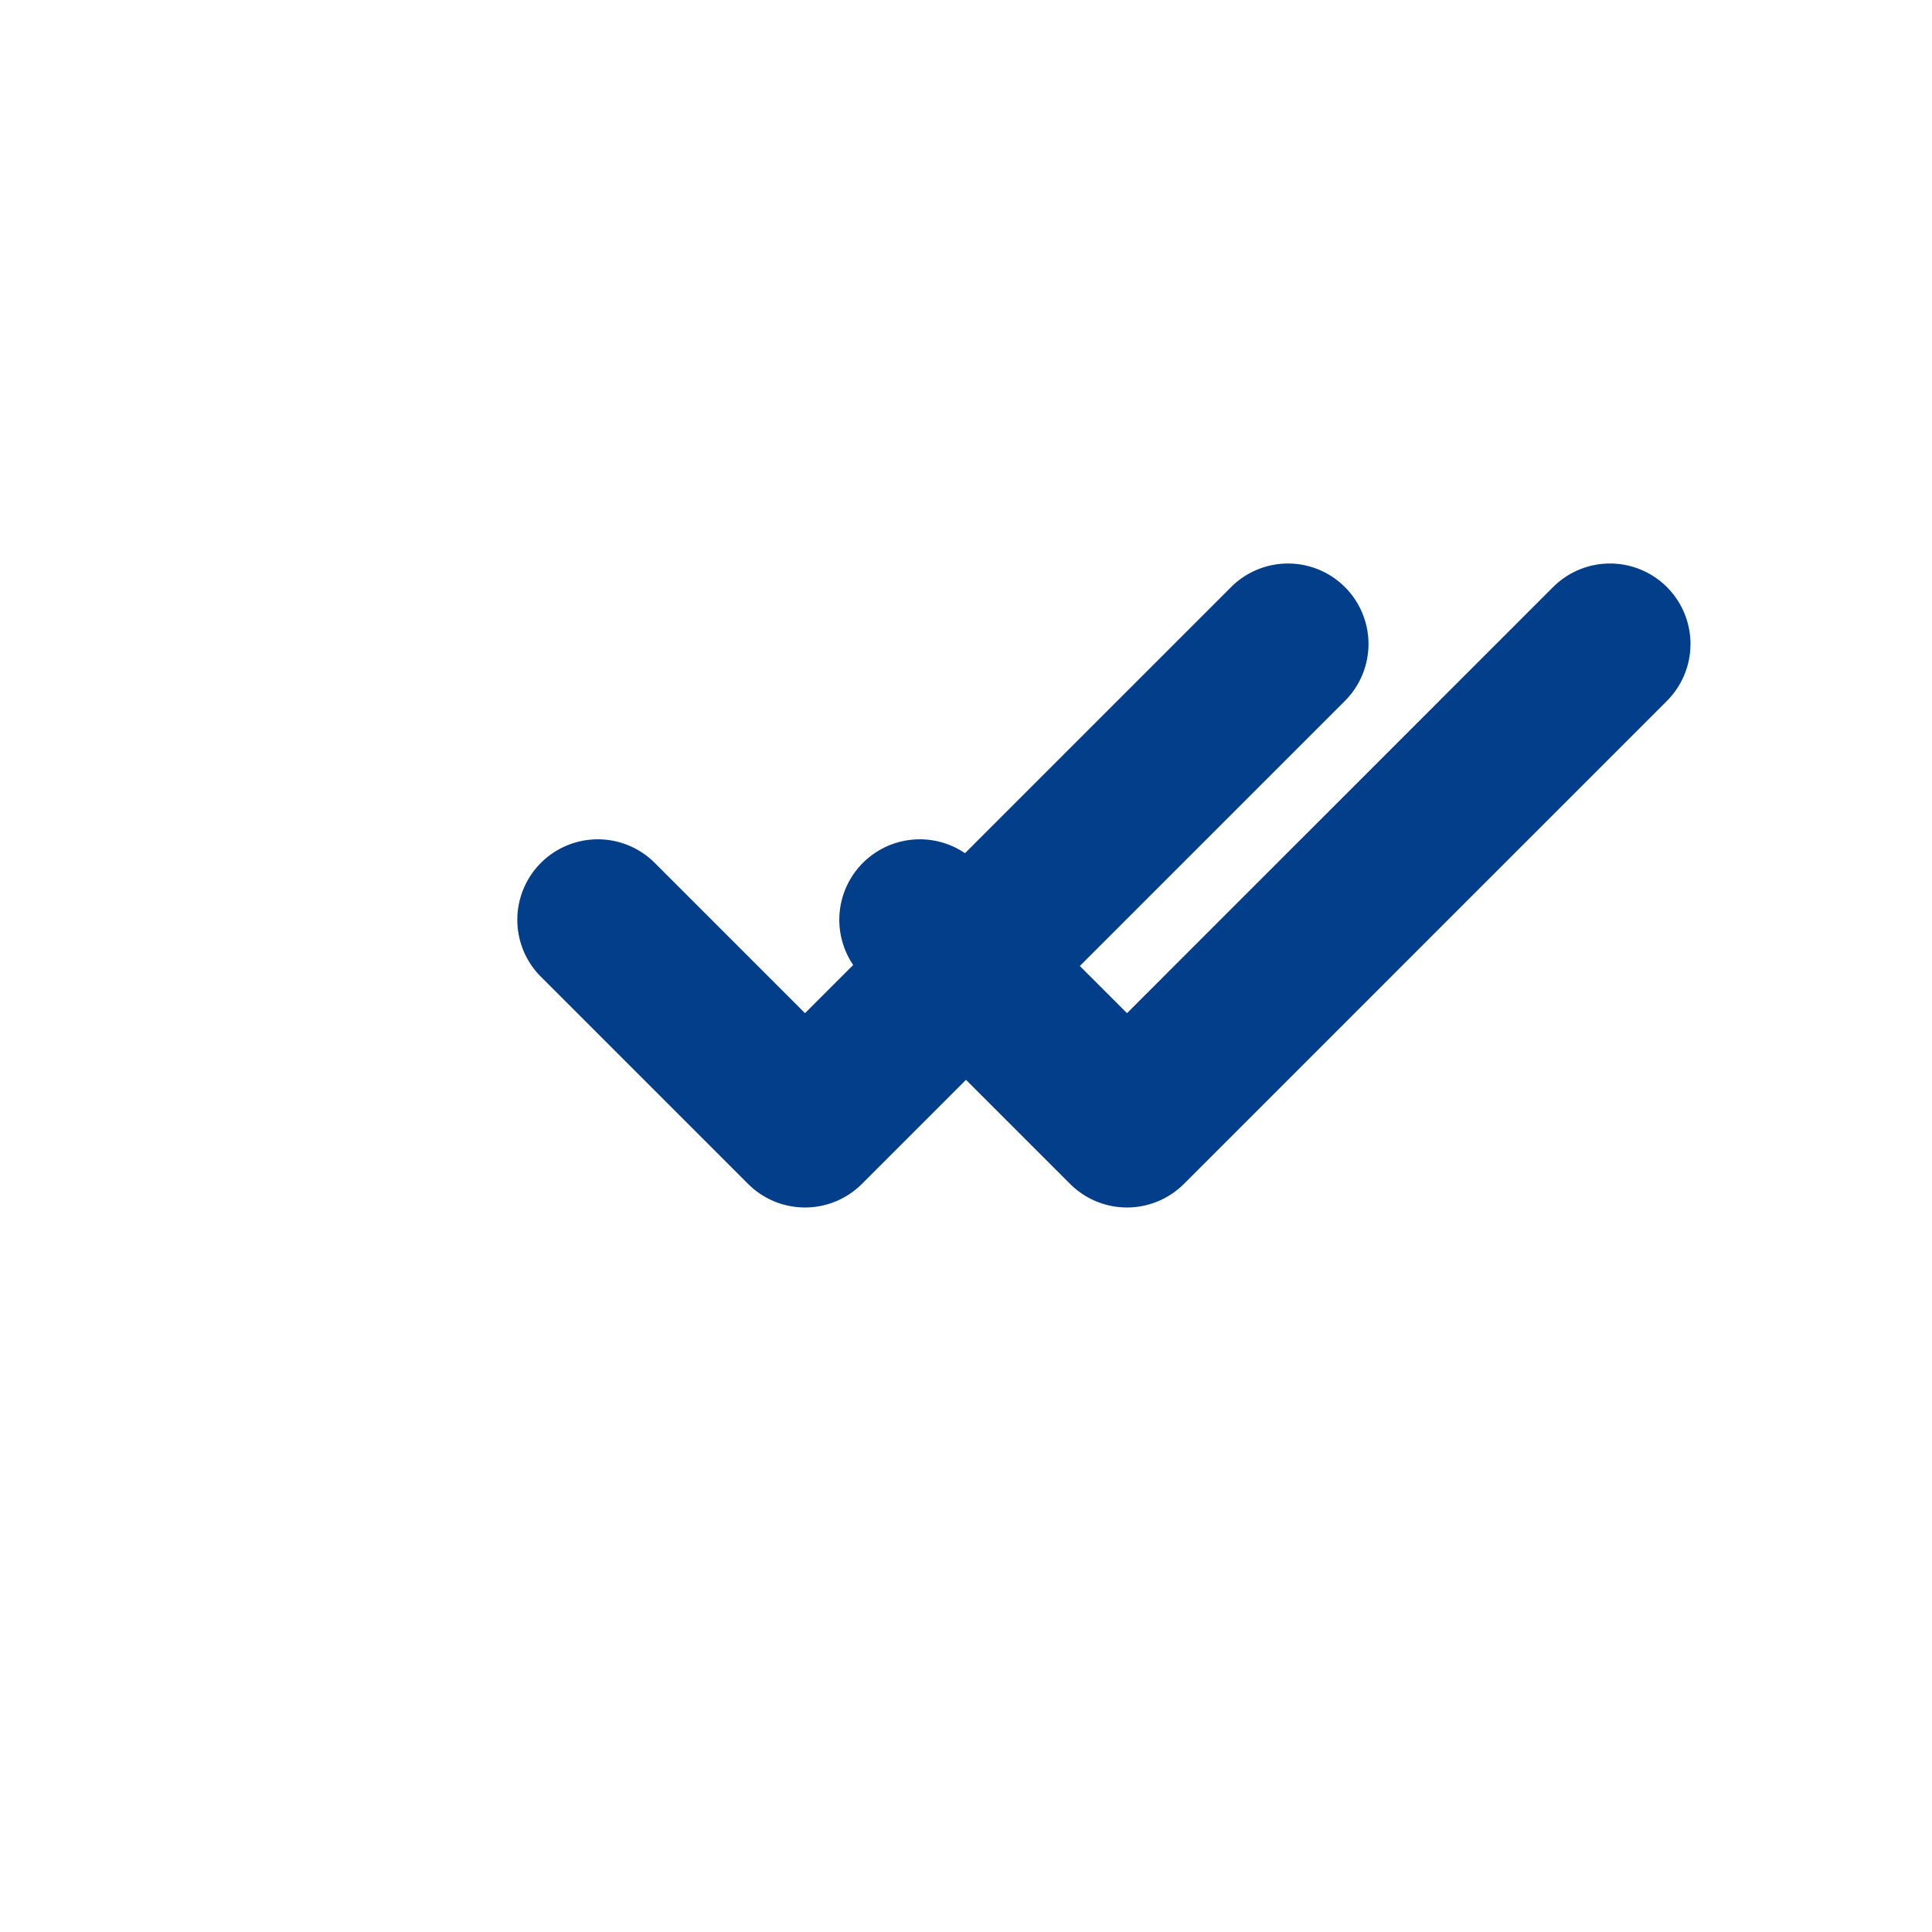 <svg xmlns="http://www.w3.org/2000/svg" width="18" height="18" viewBox="0 0 24 24" fill="#023E8A">
        <path d="M16.707 7.293a1 1 0 00-1.414 0L10 12.586 8.121 10.707a1 1 0 00-1.414 1.414l2.586 2.586a1 1 0 001.414 0l6-6a1 1 0 000-1.414z" />
        <path d="M20.707 7.293a1 1 0 00-1.414 0L14 12.586l-1.879-1.879a1 1 0 00-1.414 1.414l2.586 2.586a1 1 0 001.414 0l6-6a1 1 0 000-1.414z" />
</svg>